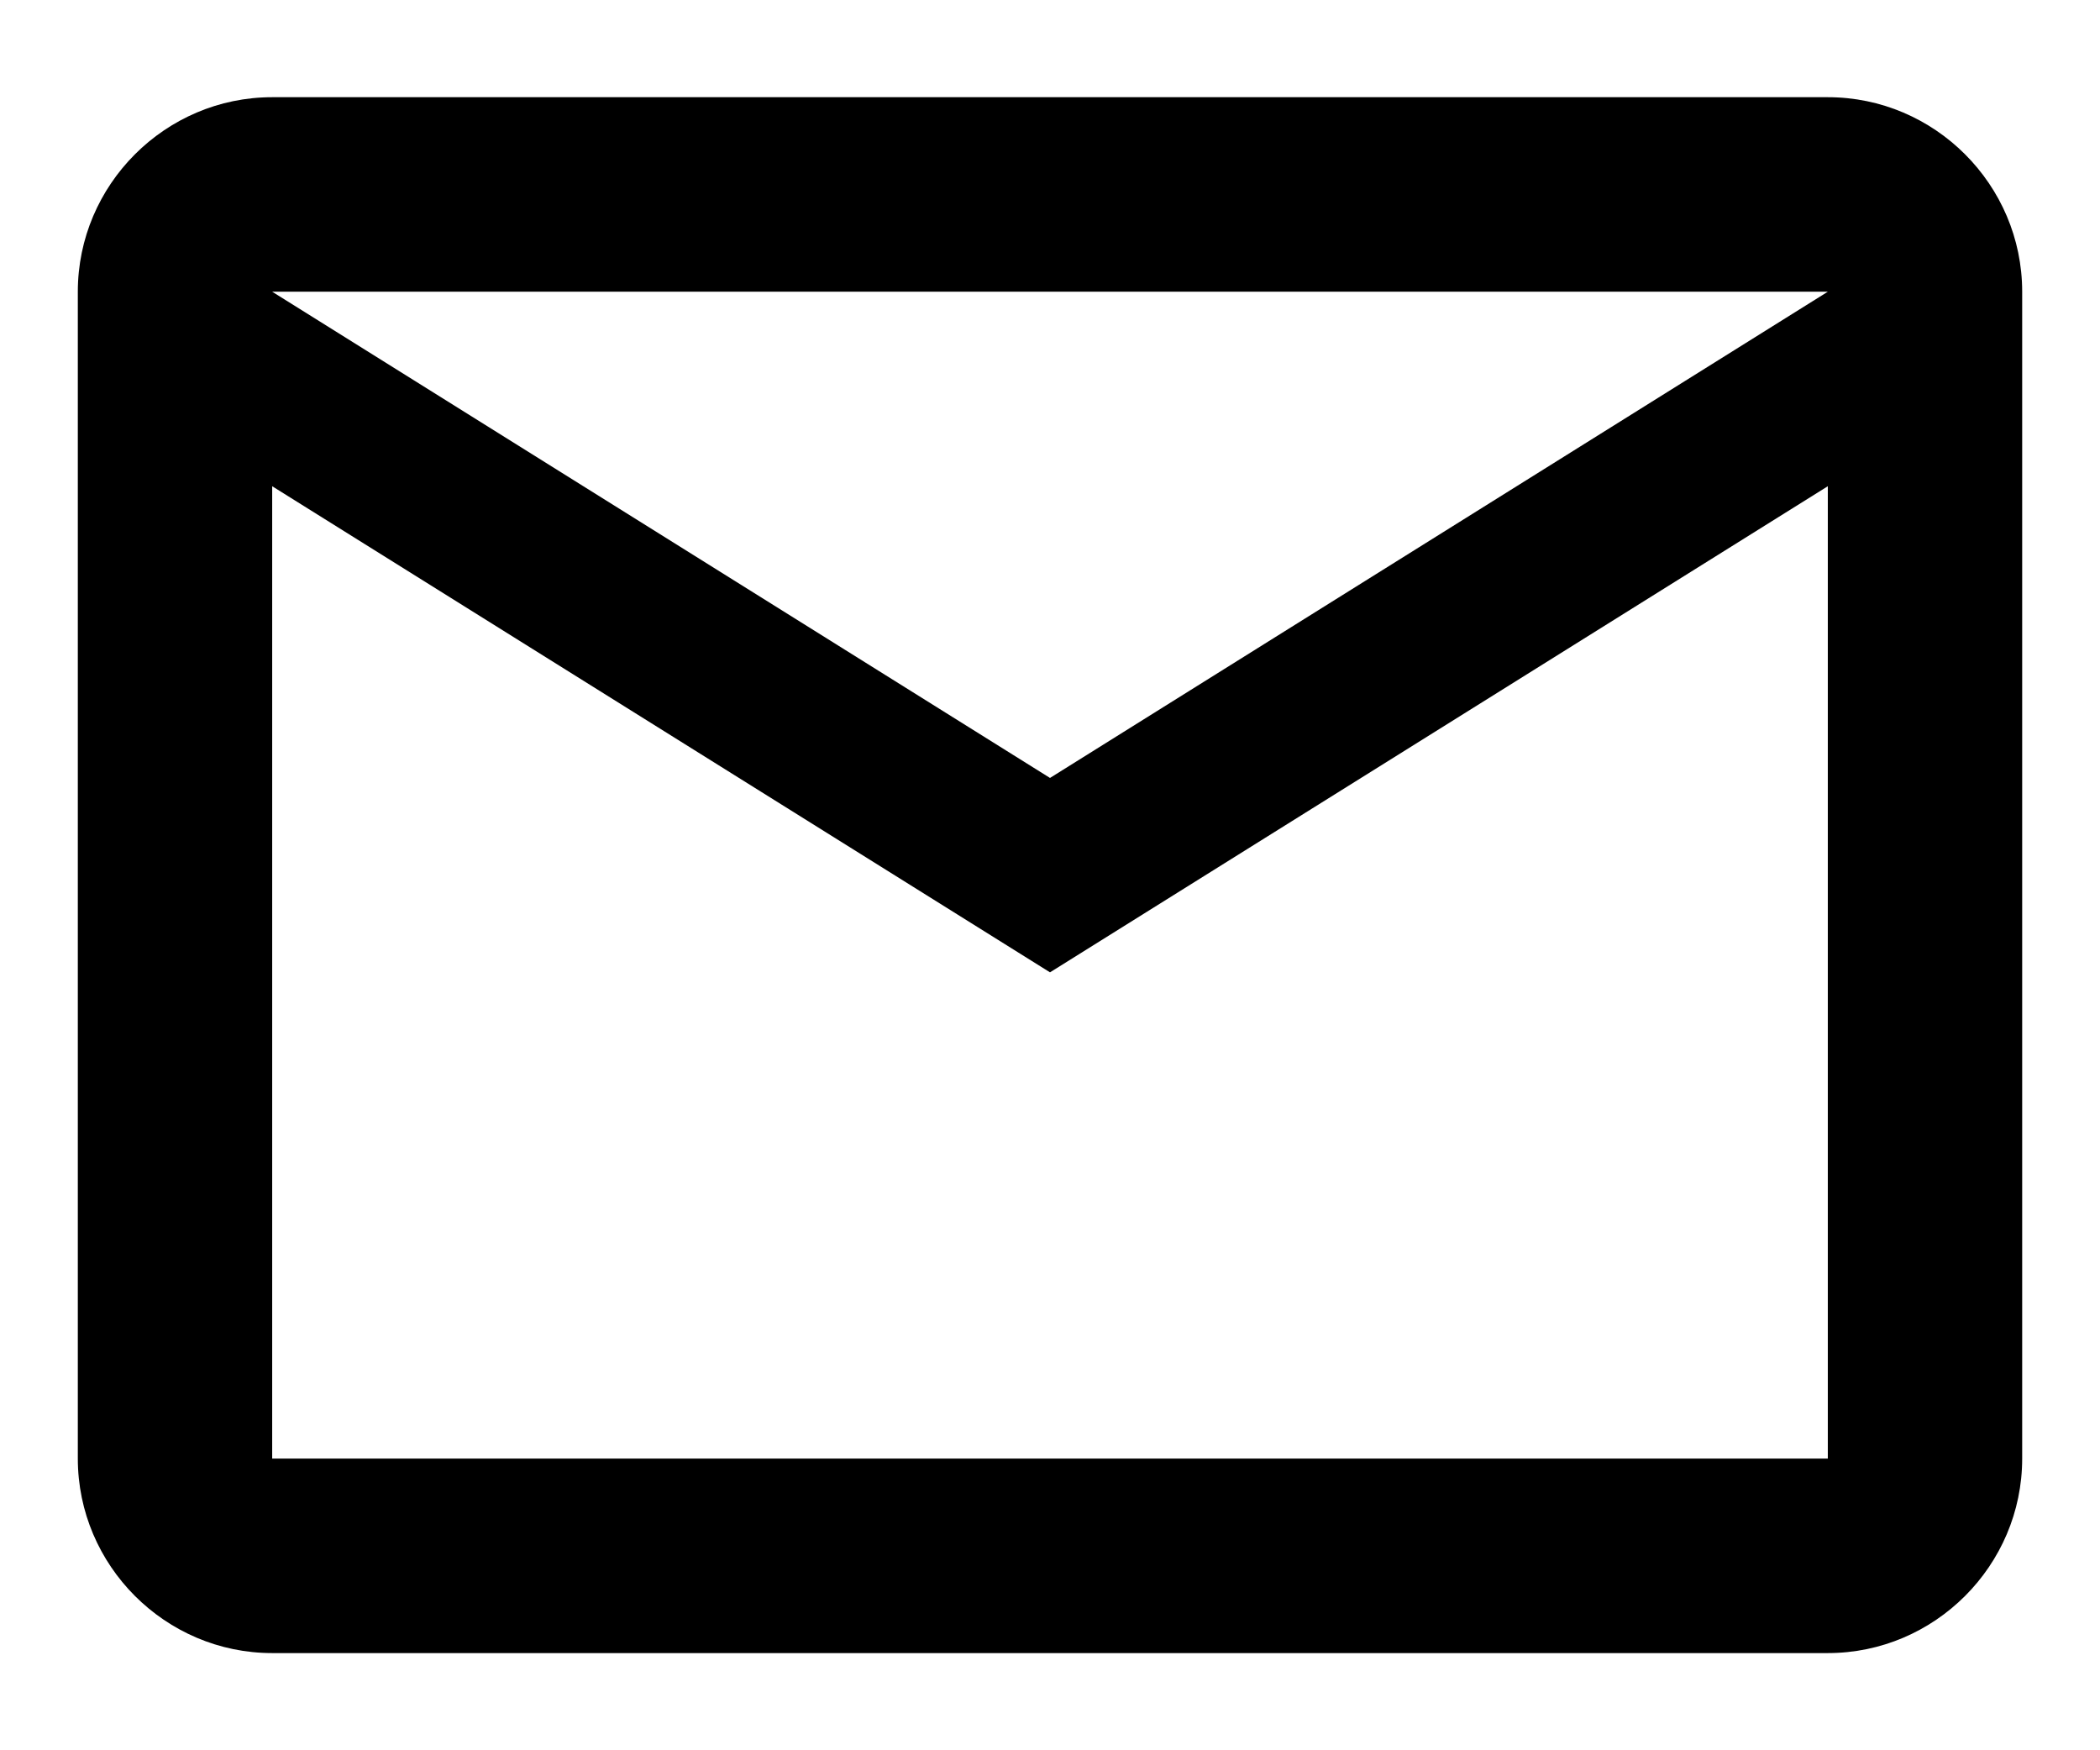 <svg width="18" height="15" viewBox="0 0 18 15" xmlns="http://www.w3.org/2000/svg">
  <path d="M17.333 2.5C17.333 1.583 16.583 0.833 15.667 0.833H2.333C1.417 0.833 0.667 1.583 0.667 2.5V12.5C0.667 13.417 1.417 14.167 2.333 14.167H15.667C16.583 14.167 17.333 13.417 17.333 12.5V2.5ZM15.667 2.5L9 6.667L2.333 2.5H15.667ZM15.667 12.5H2.333V4.167L9 8.333L15.667 4.167V12.5Z" fill="currentColor"/>
</svg>

